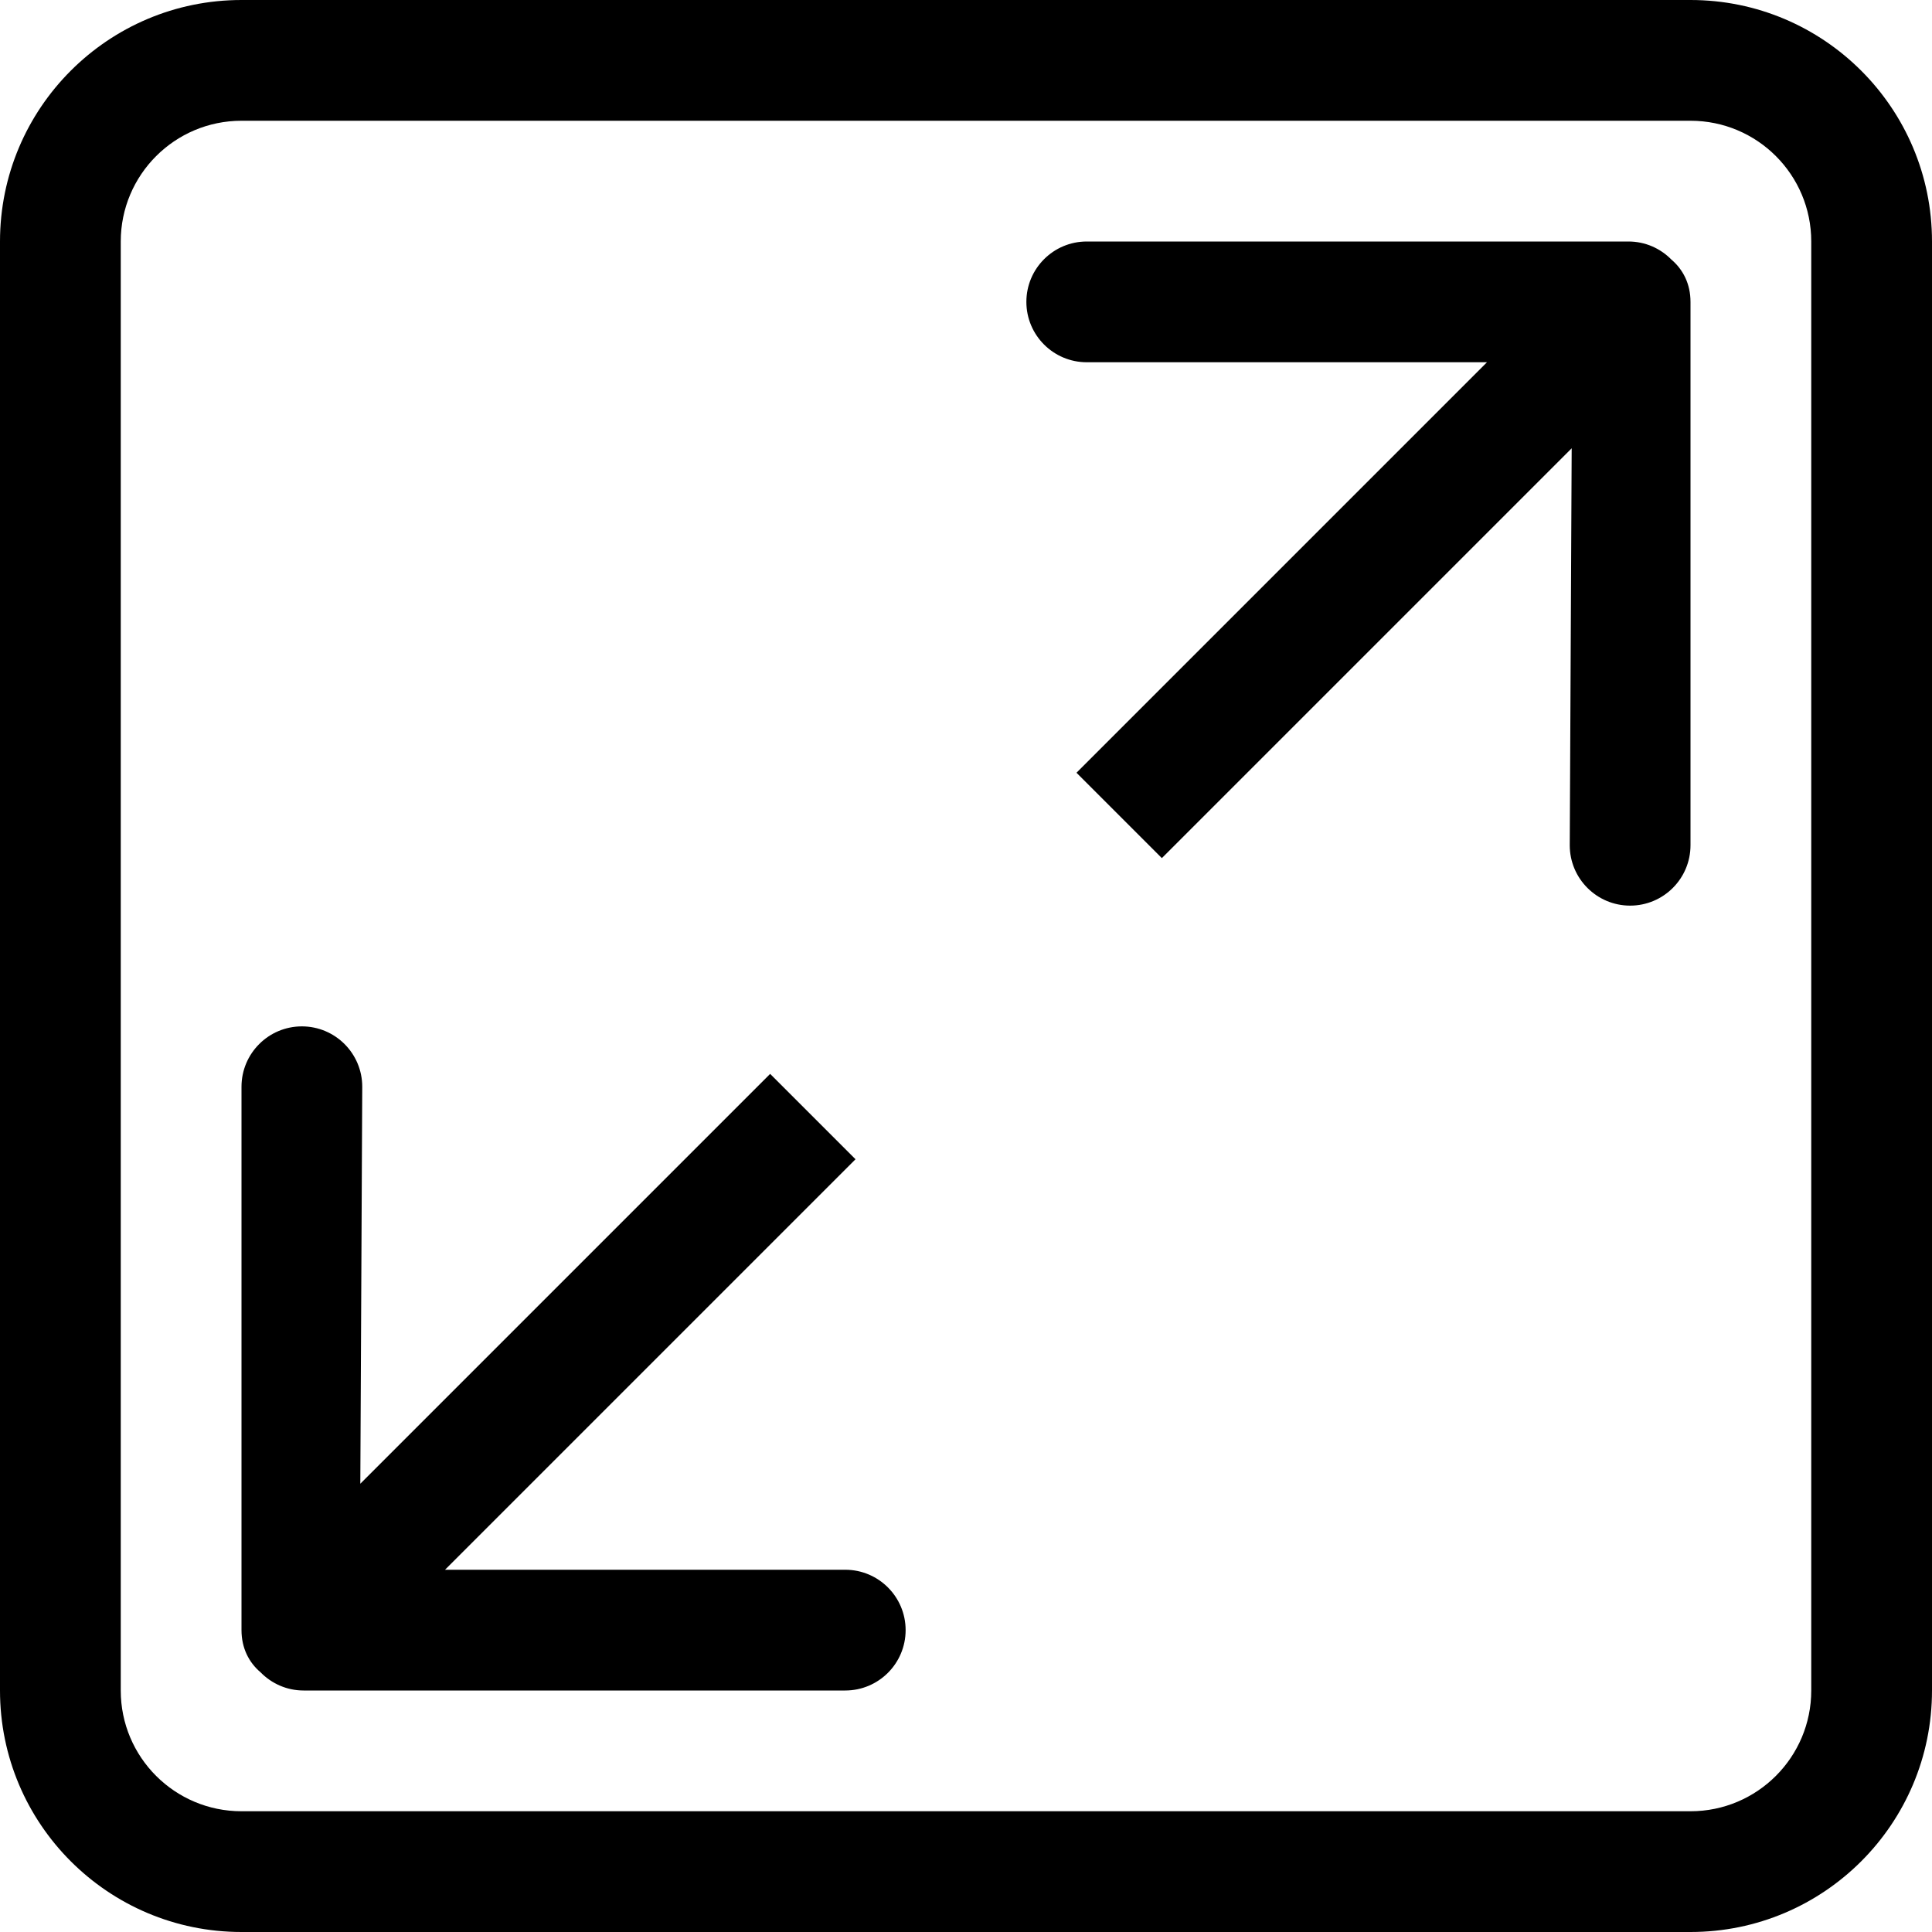 <?xml version="1.0" encoding="iso-8859-1"?>
<!-- Generator: Adobe Illustrator 18.0.0, SVG Export Plug-In . SVG Version: 6.00 Build 0)  -->
<!DOCTYPE svg PUBLIC "-//W3C//DTD SVG 1.1//EN" "http://www.w3.org/Graphics/SVG/1.1/DTD/svg11.dtd">
<svg version="1.1" id="Capa_1" xmlns="http://www.w3.org/2000/svg" xmlns:xlink="http://www.w3.org/1999/xlink" x="0px" y="0px"
	 viewBox="0 0 32 32" style="enable-background:new 0 0 32 32;" xml:space="preserve">
<g id="_x31_0_5_">
	<g>
		<path style="fill-rule:evenodd;clip-rule:evenodd;" d="M14,26l-6.629,0l6.799-6.799l-1.414-1.414l-6.788,6.788L6,18
			c0-0.552-0.448-1-1-1s-1,0.448-1,1v9c0,0.296,0.122,0.535,0.316,0.699C4.497,27.884,4.749,28,5.028,28L14,28c0.552,0,1-0.448,1-1
			C15,26.448,14.552,26,14,26z M28,0H4C1.791,0,0,1.791,0,4v24c0,2.209,1.791,4,4,4h24c2.209,0,4-1.791,4-4V4
			C32,1.791,30.209,0,28,0z M30,28c0,1.104-0.895,2-2,2H4c-1.105,0-2-0.895-2-2V4c0-1.104,0.895-2,2-2h24c1.105,0,2,0.895,2,2V28z
			 M26.972,4L18,4c-0.552,0-1,0.448-1,1c0,0.552,0.448,1,1,1l6.629,0l-6.799,6.799l1.414,1.414l6.788-6.788L26,14
			c0,0.552,0.448,1,1,1c0.552,0,1-0.448,1-1V5c0-0.296-0.122-0.535-0.316-0.7C27.503,4.115,27.251,4,26.972,4z"/>
	</g>
</g>
<g>
</g>
<g>
</g>
<g>
</g>
<g>
</g>
<g>
</g>
<g>
</g>
<g>
</g>
<g>
</g>
<g>
</g>
<g>
</g>
<g>
</g>
<g>
</g>
<g>
</g>
<g>
</g>
<g>
</g>
</svg>
